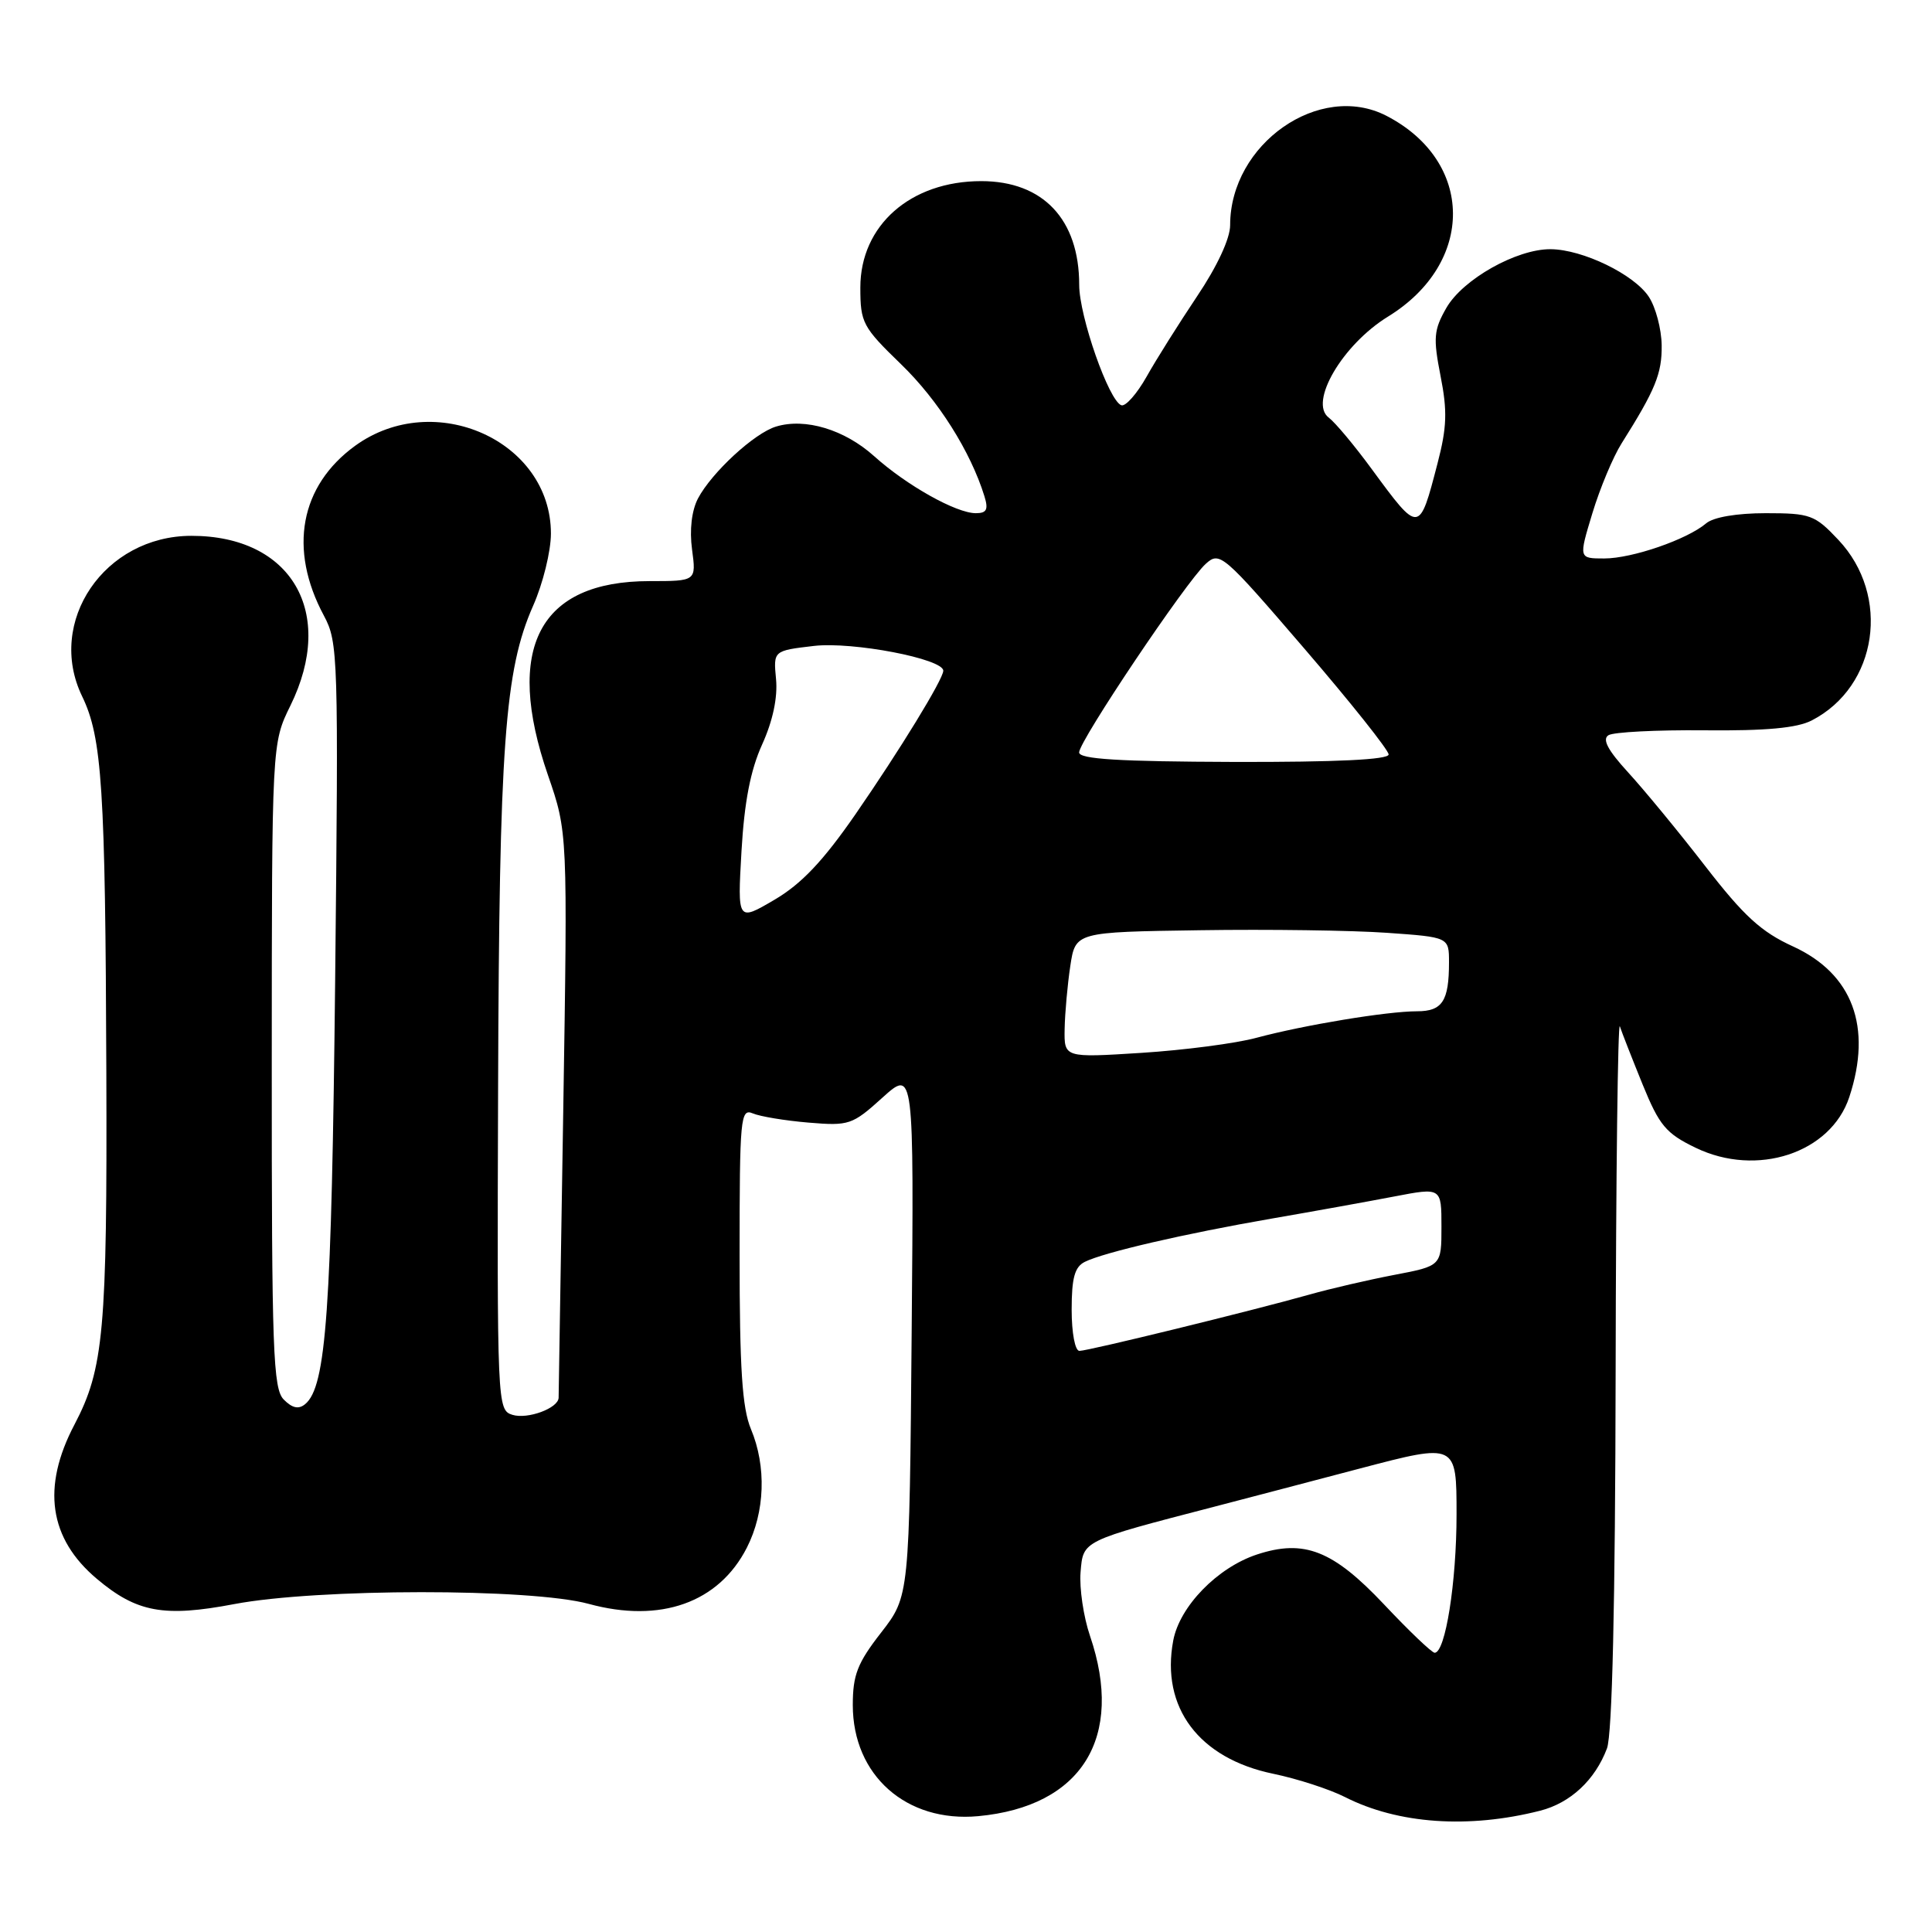 <?xml version="1.0" encoding="UTF-8" standalone="no"?>
<!DOCTYPE svg PUBLIC "-//W3C//DTD SVG 1.1//EN" "http://www.w3.org/Graphics/SVG/1.1/DTD/svg11.dtd" >
<svg xmlns="http://www.w3.org/2000/svg" xmlns:xlink="http://www.w3.org/1999/xlink" version="1.1" viewBox="0 0 256 256">
 <g >
 <path fill="currentColor"
d=" M 204.07 239.93 C 208.08 238.91 211.35 235.87 212.93 231.68 C 213.63 229.85 214.03 212.49 214.08 181.68 C 214.12 155.73 214.38 135.18 214.64 136.00 C 214.91 136.82 216.27 140.29 217.66 143.71 C 219.87 149.13 220.75 150.19 224.67 152.08 C 232.80 156.02 242.59 152.79 245.04 145.37 C 248.11 136.07 245.48 129.03 237.59 125.41 C 233.36 123.48 231.07 121.38 225.94 114.75 C 222.43 110.21 217.83 104.63 215.73 102.34 C 213.04 99.40 212.27 97.95 213.13 97.42 C 213.80 97.00 219.52 96.71 225.84 96.77 C 233.99 96.85 238.12 96.47 240.07 95.46 C 248.81 90.95 250.57 78.93 243.59 71.53 C 240.47 68.22 239.88 68.00 233.96 68.00 C 230.13 68.00 227.04 68.53 226.08 69.34 C 223.57 71.48 216.27 74.00 212.57 74.00 C 209.18 74.00 209.18 74.00 211.00 68.00 C 212.00 64.70 213.74 60.54 214.87 58.75 C 219.35 51.64 220.23 49.50 220.18 45.74 C 220.15 43.60 219.39 40.71 218.48 39.33 C 216.53 36.36 209.72 33.05 205.46 33.02 C 200.96 32.99 193.83 37.00 191.65 40.80 C 189.98 43.72 189.89 44.76 190.88 49.82 C 191.80 54.47 191.72 56.64 190.48 61.40 C 188.05 70.75 188.08 70.75 181.78 62.18 C 179.49 59.05 176.92 55.98 176.07 55.34 C 173.39 53.33 177.88 45.67 183.92 41.95 C 195.48 34.84 195.37 21.38 183.72 15.35 C 174.85 10.77 163.00 19.06 163.00 29.84 C 163.00 31.60 161.29 35.29 158.62 39.26 C 156.22 42.85 153.20 47.64 151.93 49.91 C 150.65 52.18 149.15 53.88 148.59 53.70 C 146.94 53.15 143.00 41.91 143.00 37.75 C 143.00 29.07 138.21 24.00 130.02 24.00 C 120.65 24.00 114.00 29.86 114.00 38.10 C 114.00 42.77 114.30 43.33 119.40 48.27 C 124.31 53.02 128.60 59.81 130.44 65.75 C 130.99 67.52 130.74 68.00 129.30 68.00 C 126.70 68.00 120.13 64.32 115.81 60.43 C 111.90 56.92 106.70 55.35 102.84 56.52 C 99.96 57.38 94.30 62.61 92.48 66.06 C 91.65 67.66 91.35 70.21 91.70 72.81 C 92.26 77.00 92.26 77.00 86.08 77.00 C 71.43 77.00 66.79 85.86 72.61 102.72 C 75.22 110.28 75.22 110.28 74.63 147.39 C 74.31 167.80 74.03 184.82 74.02 185.21 C 73.98 186.60 69.90 188.10 67.89 187.47 C 65.89 186.83 65.86 186.23 66.00 144.16 C 66.15 98.72 66.87 88.80 70.64 80.27 C 71.94 77.34 73.00 73.04 73.00 70.70 C 73.00 58.41 57.55 51.48 47.07 59.06 C 39.75 64.37 38.19 72.77 42.92 81.58 C 44.81 85.11 44.86 86.93 44.41 129.87 C 43.94 173.68 43.23 183.74 40.44 186.05 C 39.58 186.77 38.73 186.59 37.61 185.46 C 36.18 184.04 36.00 179.04 36.01 141.18 C 36.02 98.50 36.02 98.50 38.48 93.50 C 44.55 81.15 38.62 70.99 25.35 71.00 C 13.84 71.01 6.10 82.38 10.88 92.26 C 13.53 97.73 13.96 104.40 14.09 142.05 C 14.21 176.34 13.75 181.36 9.87 188.76 C 5.50 197.06 6.49 203.87 12.84 209.21 C 18.12 213.66 21.73 214.32 31.04 212.55 C 42.07 210.46 70.36 210.44 78.00 212.52 C 87.51 215.12 95.24 212.37 98.96 205.08 C 101.37 200.35 101.58 194.32 99.50 189.35 C 98.34 186.57 98.00 181.33 98.00 166.27 C 98.00 148.10 98.12 146.84 99.75 147.53 C 100.71 147.94 104.03 148.49 107.12 148.75 C 112.50 149.20 112.93 149.06 116.92 145.45 C 121.10 141.68 121.10 141.68 120.80 176.59 C 120.50 211.50 120.50 211.50 116.75 216.33 C 113.61 220.36 113.00 221.94 113.00 225.93 C 113.00 235.25 120.10 241.53 129.62 240.65 C 143.35 239.37 149.02 230.22 144.43 216.76 C 143.57 214.24 143.01 210.44 143.18 208.33 C 143.53 204.10 143.29 204.22 161.00 199.62 C 164.57 198.69 173.24 196.42 180.25 194.57 C 193.00 191.22 193.00 191.22 193.00 200.67 C 193.00 209.67 191.52 219.00 190.10 219.00 C 189.73 219.00 186.70 216.11 183.37 212.57 C 176.62 205.42 172.80 203.92 166.55 205.98 C 161.31 207.71 156.31 212.85 155.46 217.38 C 153.79 226.25 158.87 233.01 168.74 235.04 C 171.91 235.70 176.17 237.08 178.22 238.12 C 185.25 241.69 194.59 242.34 204.07 239.93 Z  M 142.00 173.54 C 142.00 169.33 142.40 167.87 143.75 167.20 C 146.26 165.95 156.90 163.48 168.50 161.47 C 174.00 160.52 181.31 159.20 184.75 158.54 C 191.00 157.34 191.00 157.34 191.00 162.54 C 191.00 167.74 191.00 167.74 184.75 168.93 C 181.31 169.59 176.25 170.76 173.50 171.54 C 165.80 173.71 144.19 179.00 143.03 179.00 C 142.45 179.00 142.00 176.62 142.00 173.54 Z  M 141.07 136.33 C 141.11 134.22 141.45 130.47 141.82 128.00 C 142.50 123.50 142.50 123.50 159.00 123.26 C 168.07 123.12 179.21 123.28 183.75 123.60 C 192.00 124.18 192.00 124.18 192.00 127.51 C 192.00 132.65 191.12 134.00 187.76 134.00 C 183.80 134.00 172.81 135.82 166.50 137.51 C 163.75 138.26 156.89 139.15 151.25 139.51 C 141.00 140.16 141.00 140.16 141.07 136.33 Z  M 98.25 112.80 C 98.63 106.25 99.44 102.06 100.99 98.64 C 102.40 95.53 103.06 92.42 102.83 90.00 C 102.47 86.22 102.47 86.22 107.84 85.59 C 112.97 84.99 125.01 87.30 124.99 88.88 C 124.97 90.02 119.22 99.41 113.33 107.93 C 109.05 114.11 106.19 117.13 102.61 119.23 C 97.72 122.10 97.72 122.10 98.25 112.80 Z  M 142.99 99.70 C 142.99 98.19 157.17 77.06 159.77 74.71 C 161.62 73.03 162.05 73.40 172.84 85.95 C 178.98 93.09 184.00 99.40 184.00 99.97 C 184.00 100.66 177.09 100.99 163.50 100.96 C 148.26 100.91 143.00 100.59 142.99 99.70 Z "/>
</g>
</svg>